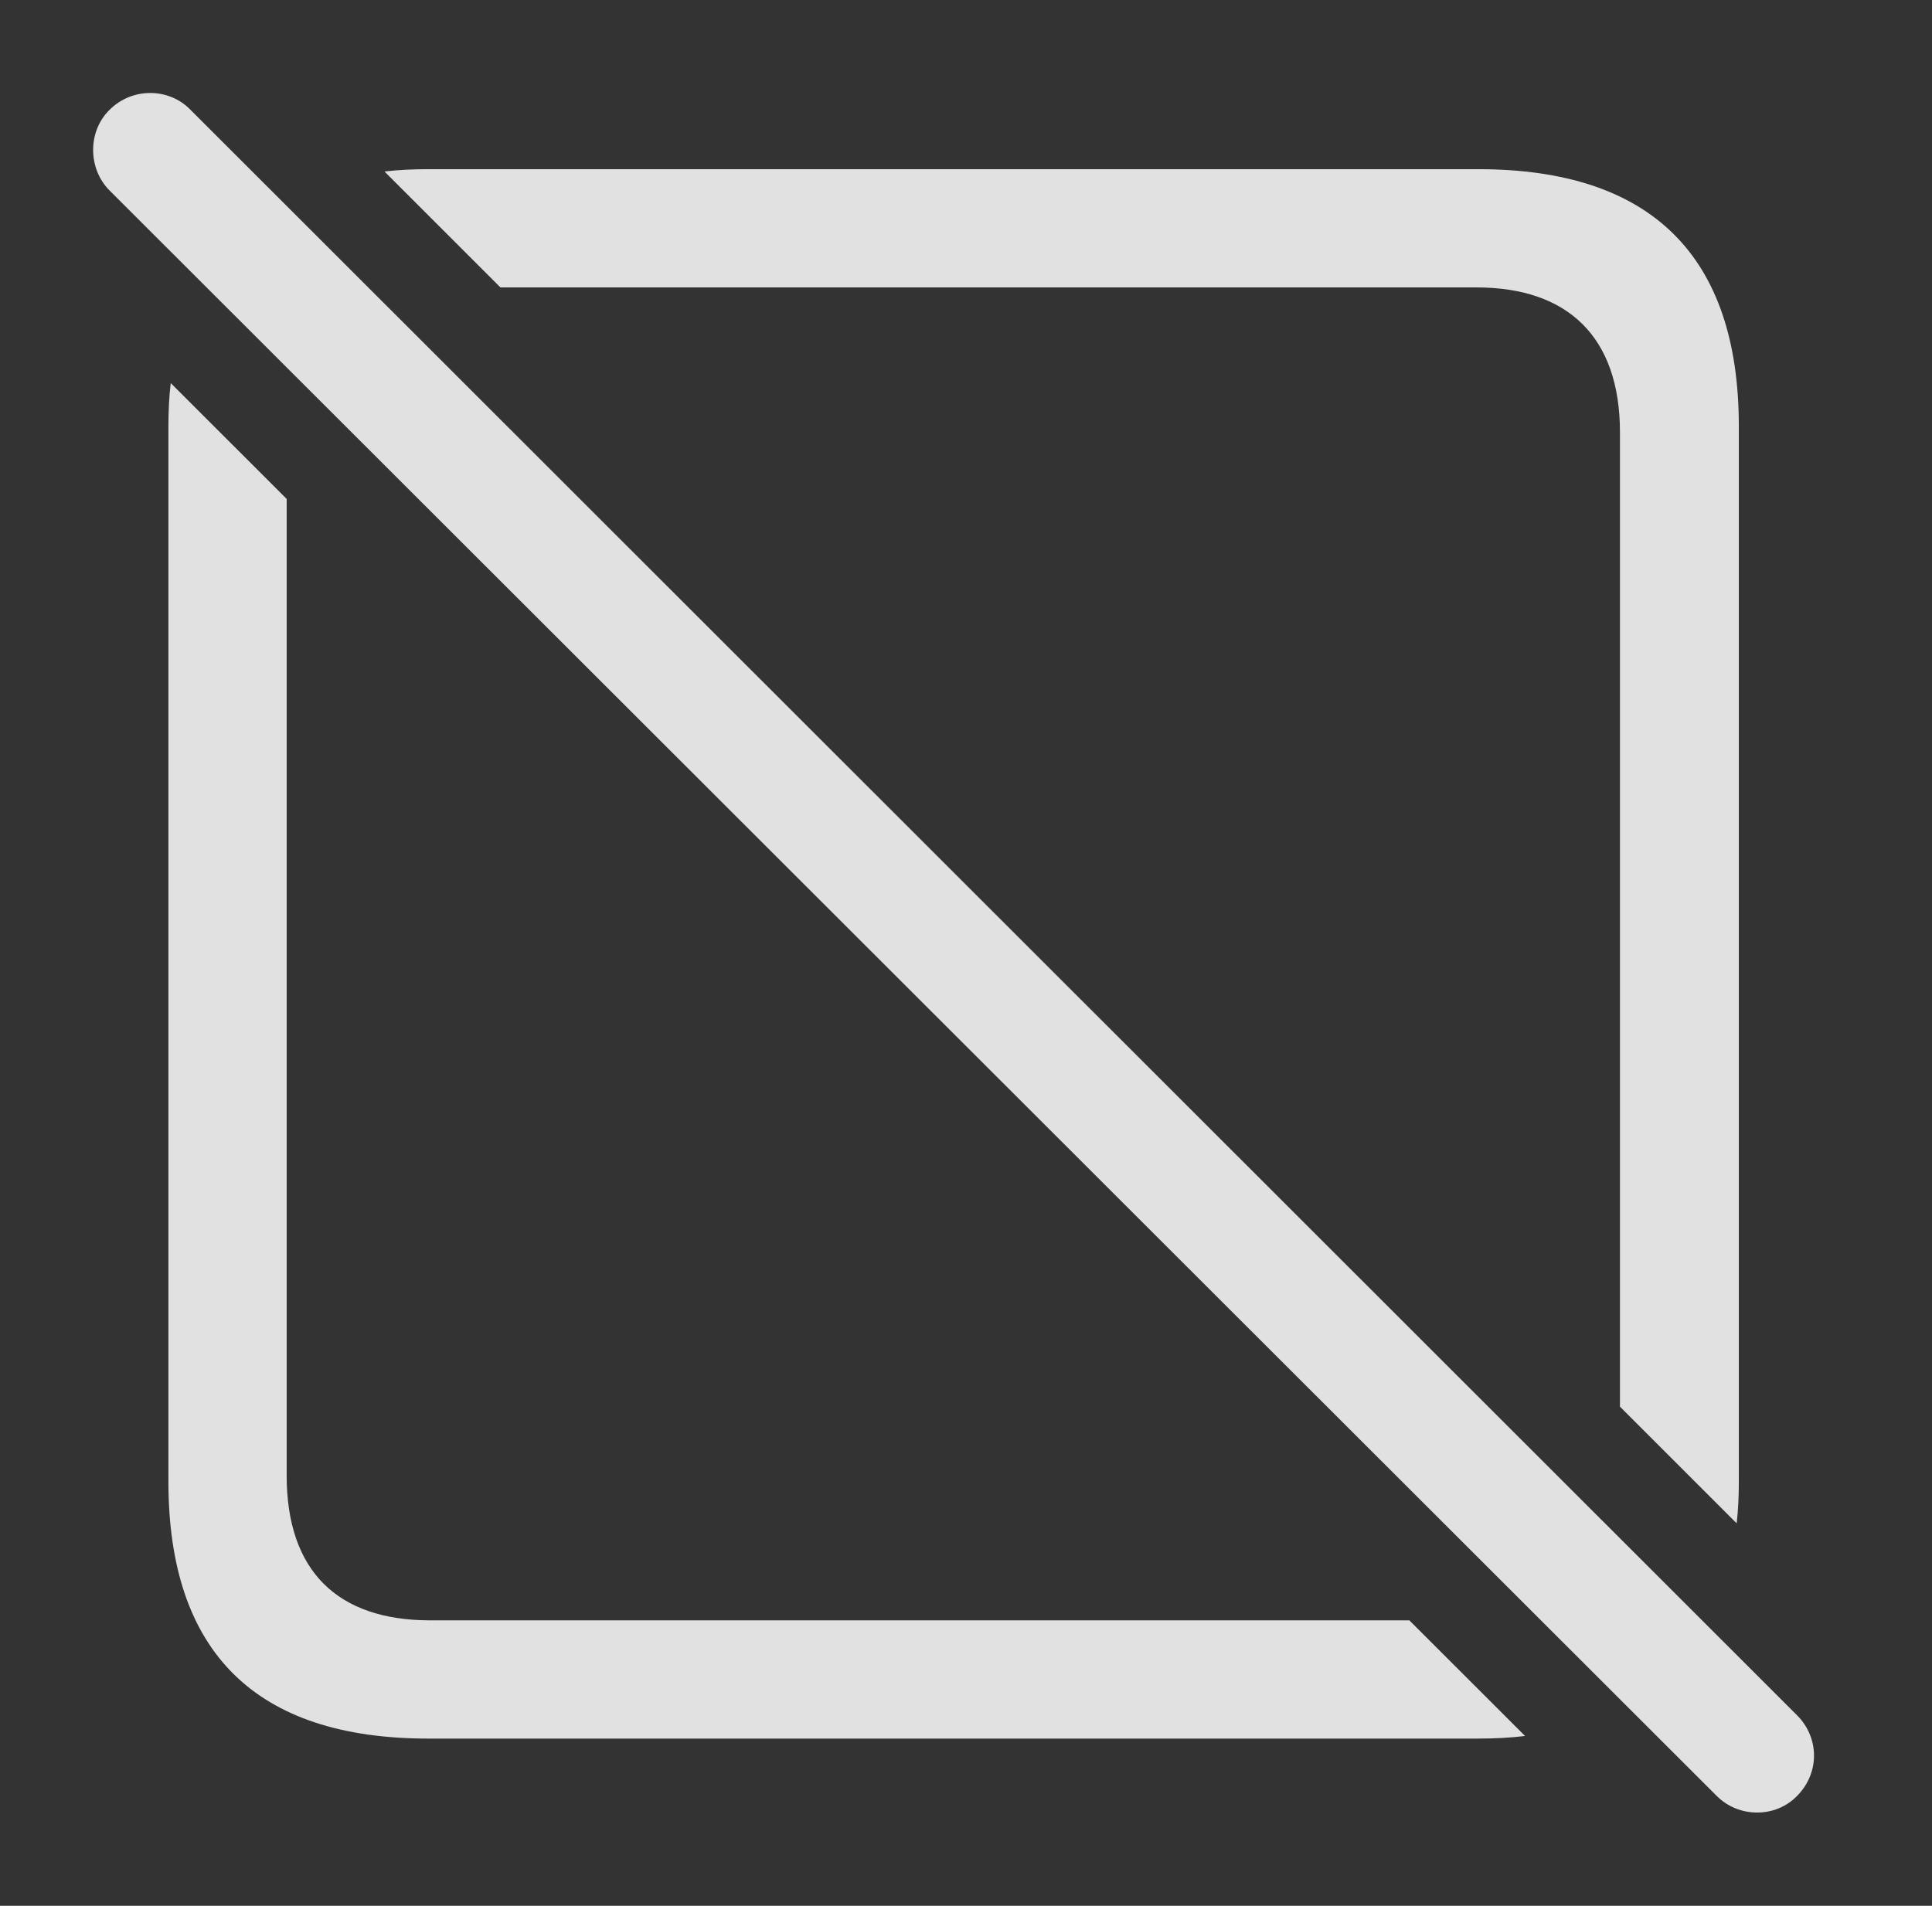 <?xml version="1.0" encoding="UTF-8"?>
<!--Generator: Apple Native CoreSVG 232.5-->
<!DOCTYPE svg
PUBLIC "-//W3C//DTD SVG 1.1//EN"
       "http://www.w3.org/Graphics/SVG/1.1/DTD/svg11.dtd">
<svg version="1.1" xmlns="http://www.w3.org/2000/svg" xmlns:xlink="http://www.w3.org/1999/xlink" width="28.245" height="27.869">
 <rect width="100%" height="100%" fill="#333333" stroke="none"/>
 <g>
  <rect height="27.869" opacity="0" width="28.245" x="0" y="0"/>
  <path d="M4.191 7.296L4.191 21.576C4.191 22.973 4.933 23.695 6.29 23.695L20.604 23.695L22.296 25.386C22.082 25.412 21.853 25.424 21.613 25.424L6.261 25.424C3.741 25.424 2.462 24.164 2.462 21.664L2.462 6.234C2.462 6.013 2.472 5.801 2.496 5.602ZM25.421 6.234L25.421 21.664C25.421 21.878 25.412 22.084 25.389 22.276L23.683 20.57L23.683 6.322C23.683 4.926 22.921 4.203 21.583 4.203L7.316 4.203L5.621 2.508C5.822 2.484 6.037 2.474 6.261 2.474L21.613 2.474C24.142 2.474 25.421 3.744 25.421 6.234Z" fill="#ffffff" fill-opacity="0.85"/>
  <path d="M25.099 26.264C25.421 26.586 25.958 26.586 26.271 26.264C26.603 25.931 26.603 25.414 26.271 25.082L2.784 1.605C2.472 1.283 1.935 1.273 1.603 1.605C1.281 1.918 1.281 2.465 1.603 2.787Z" fill="#ffffff" fill-opacity="0.85"/>
 </g>
</svg>
